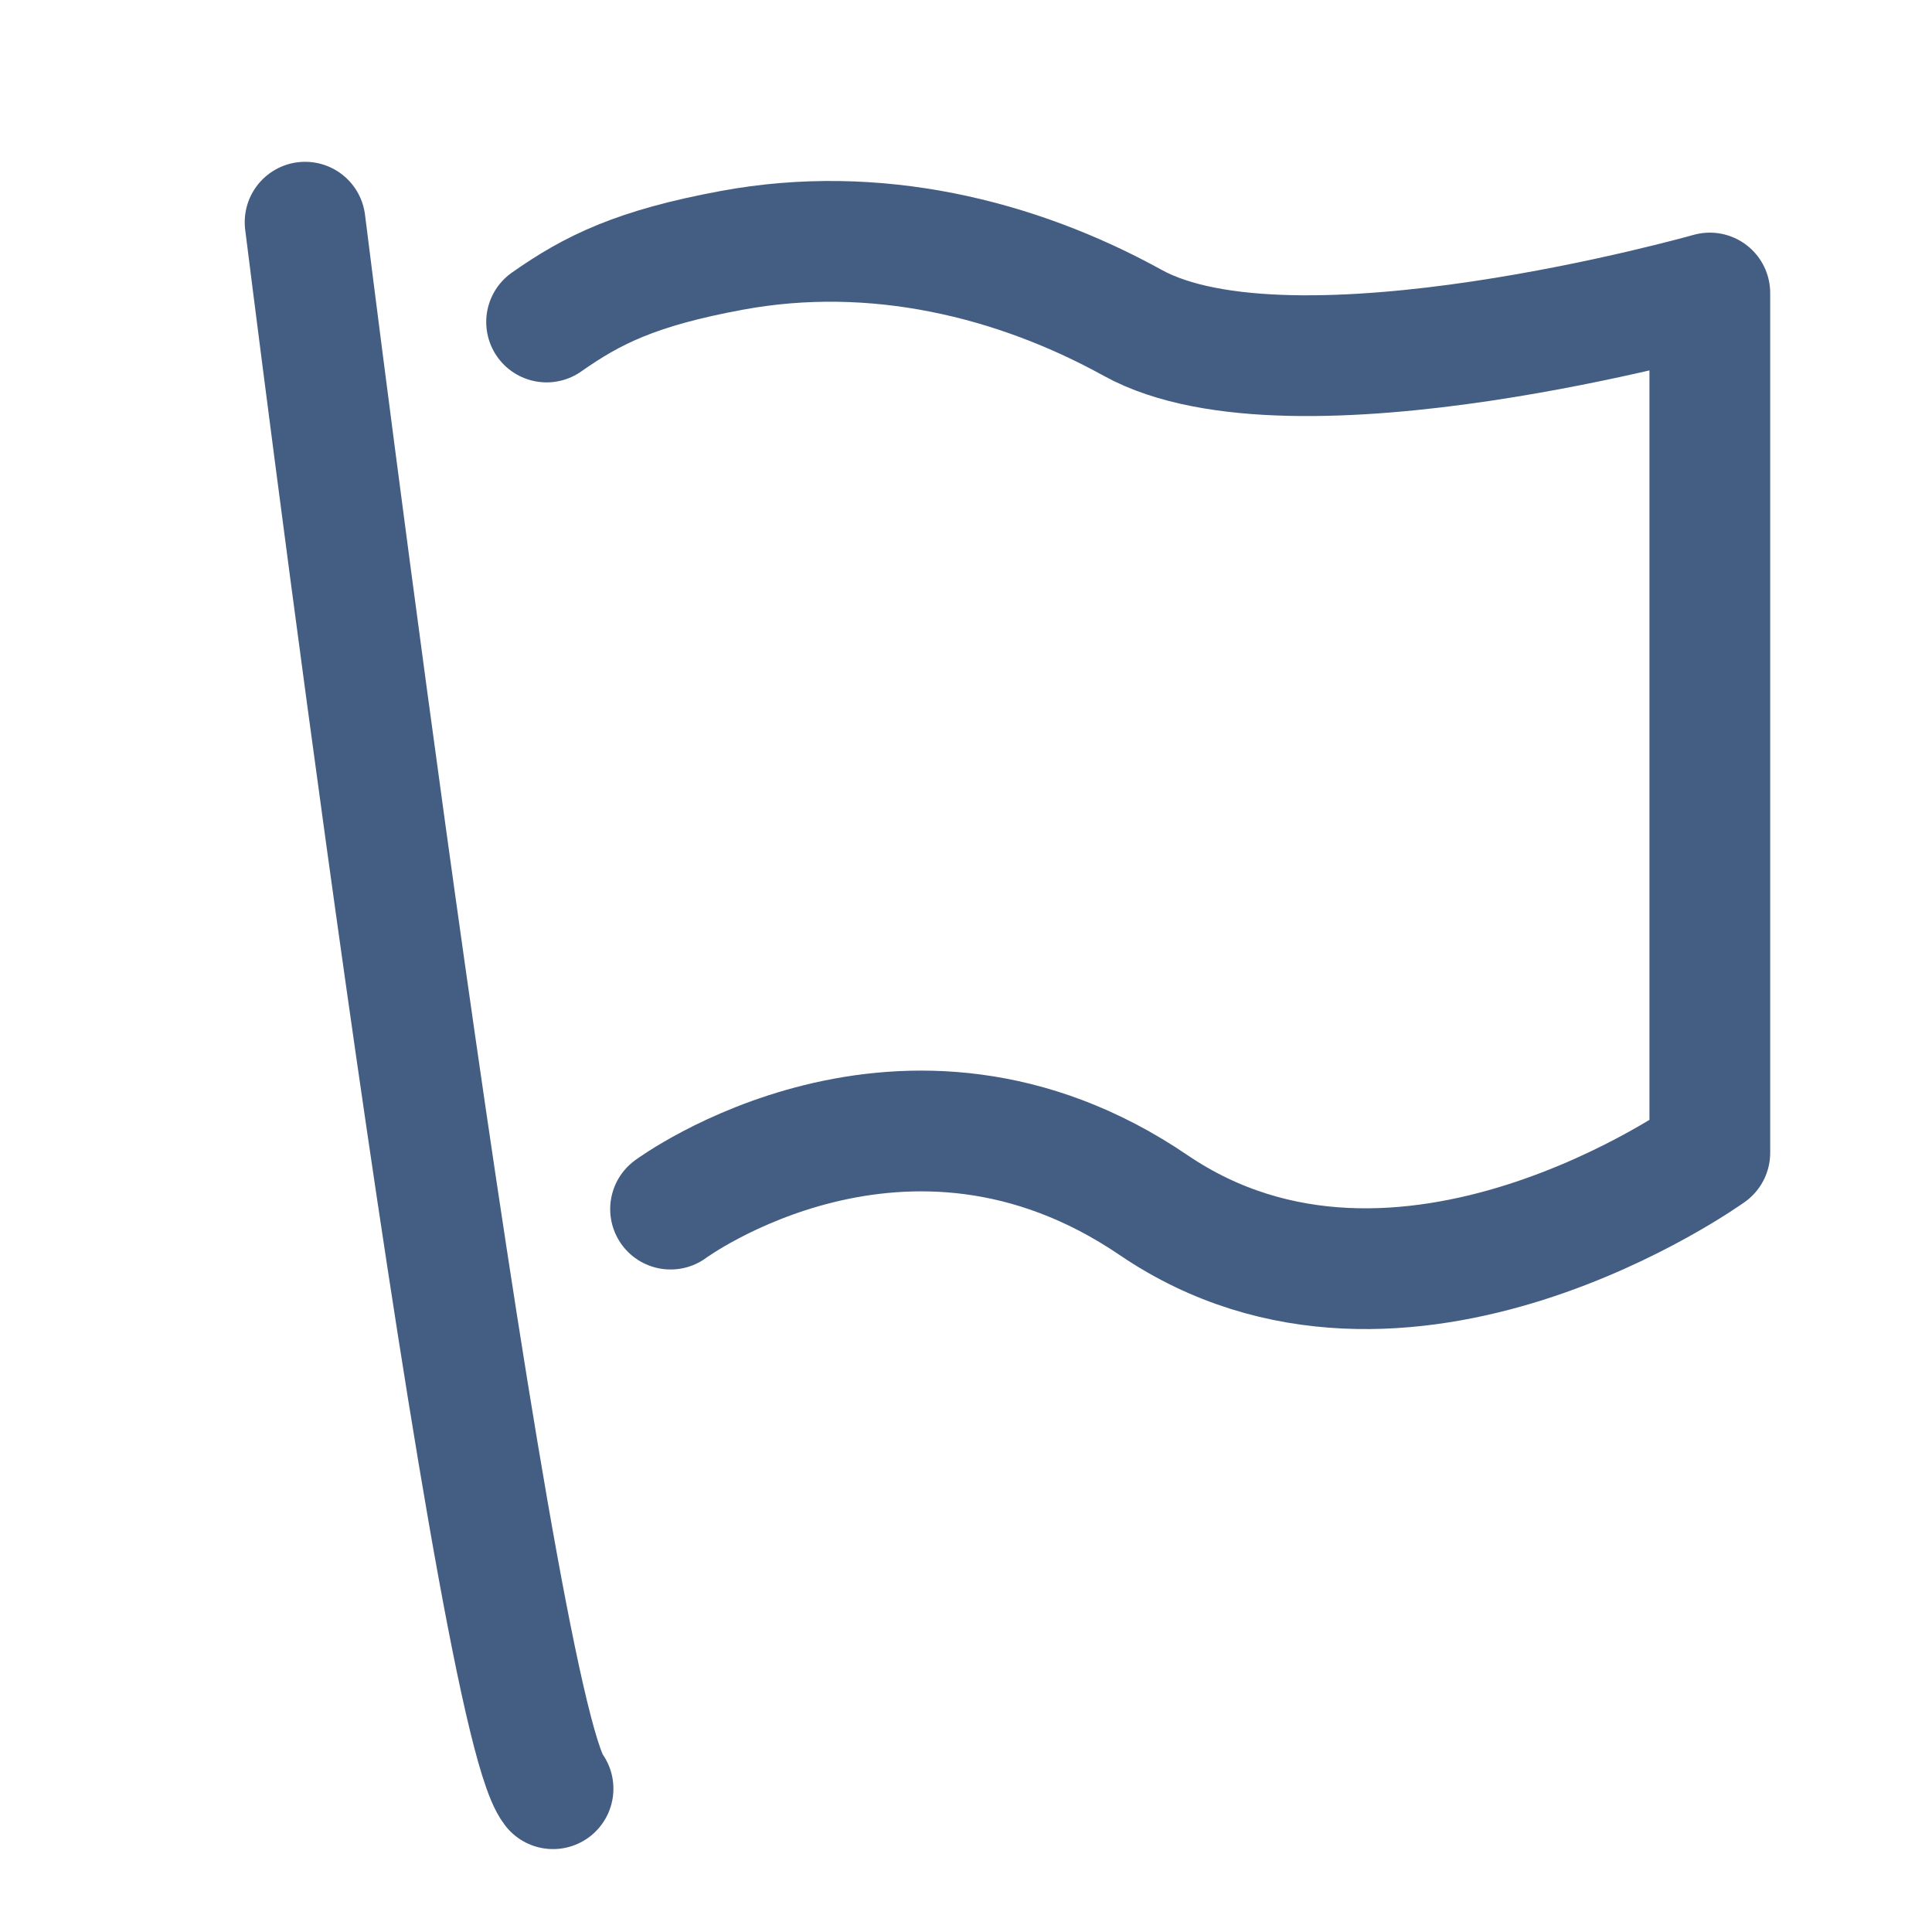 <?xml version="1.0" encoding="UTF-8"?><svg id="gh" xmlns="http://www.w3.org/2000/svg" width="24" height="24" viewBox="0 0 24 24"><path d="M8.33,15.02s2.91-2.15,6-.05c3.09,2.1,6.91-.65,6.91-.65V3.64s-5.18,1.47-7.17,.37c-1.45-.8-3.2-1.23-4.98-.9-1.19,.22-1.73,.49-2.3,.89" style="fill:none; stroke:#445d82; stroke-linecap:round; stroke-linejoin:round; stroke-width:1.5px;"/><path d="M3.79,2.76s2.3,18.46,3.08,19.46" style="fill:none; stroke:#445d82; stroke-linecap:round; stroke-linejoin:round; stroke-width:1.5px;"/></svg>